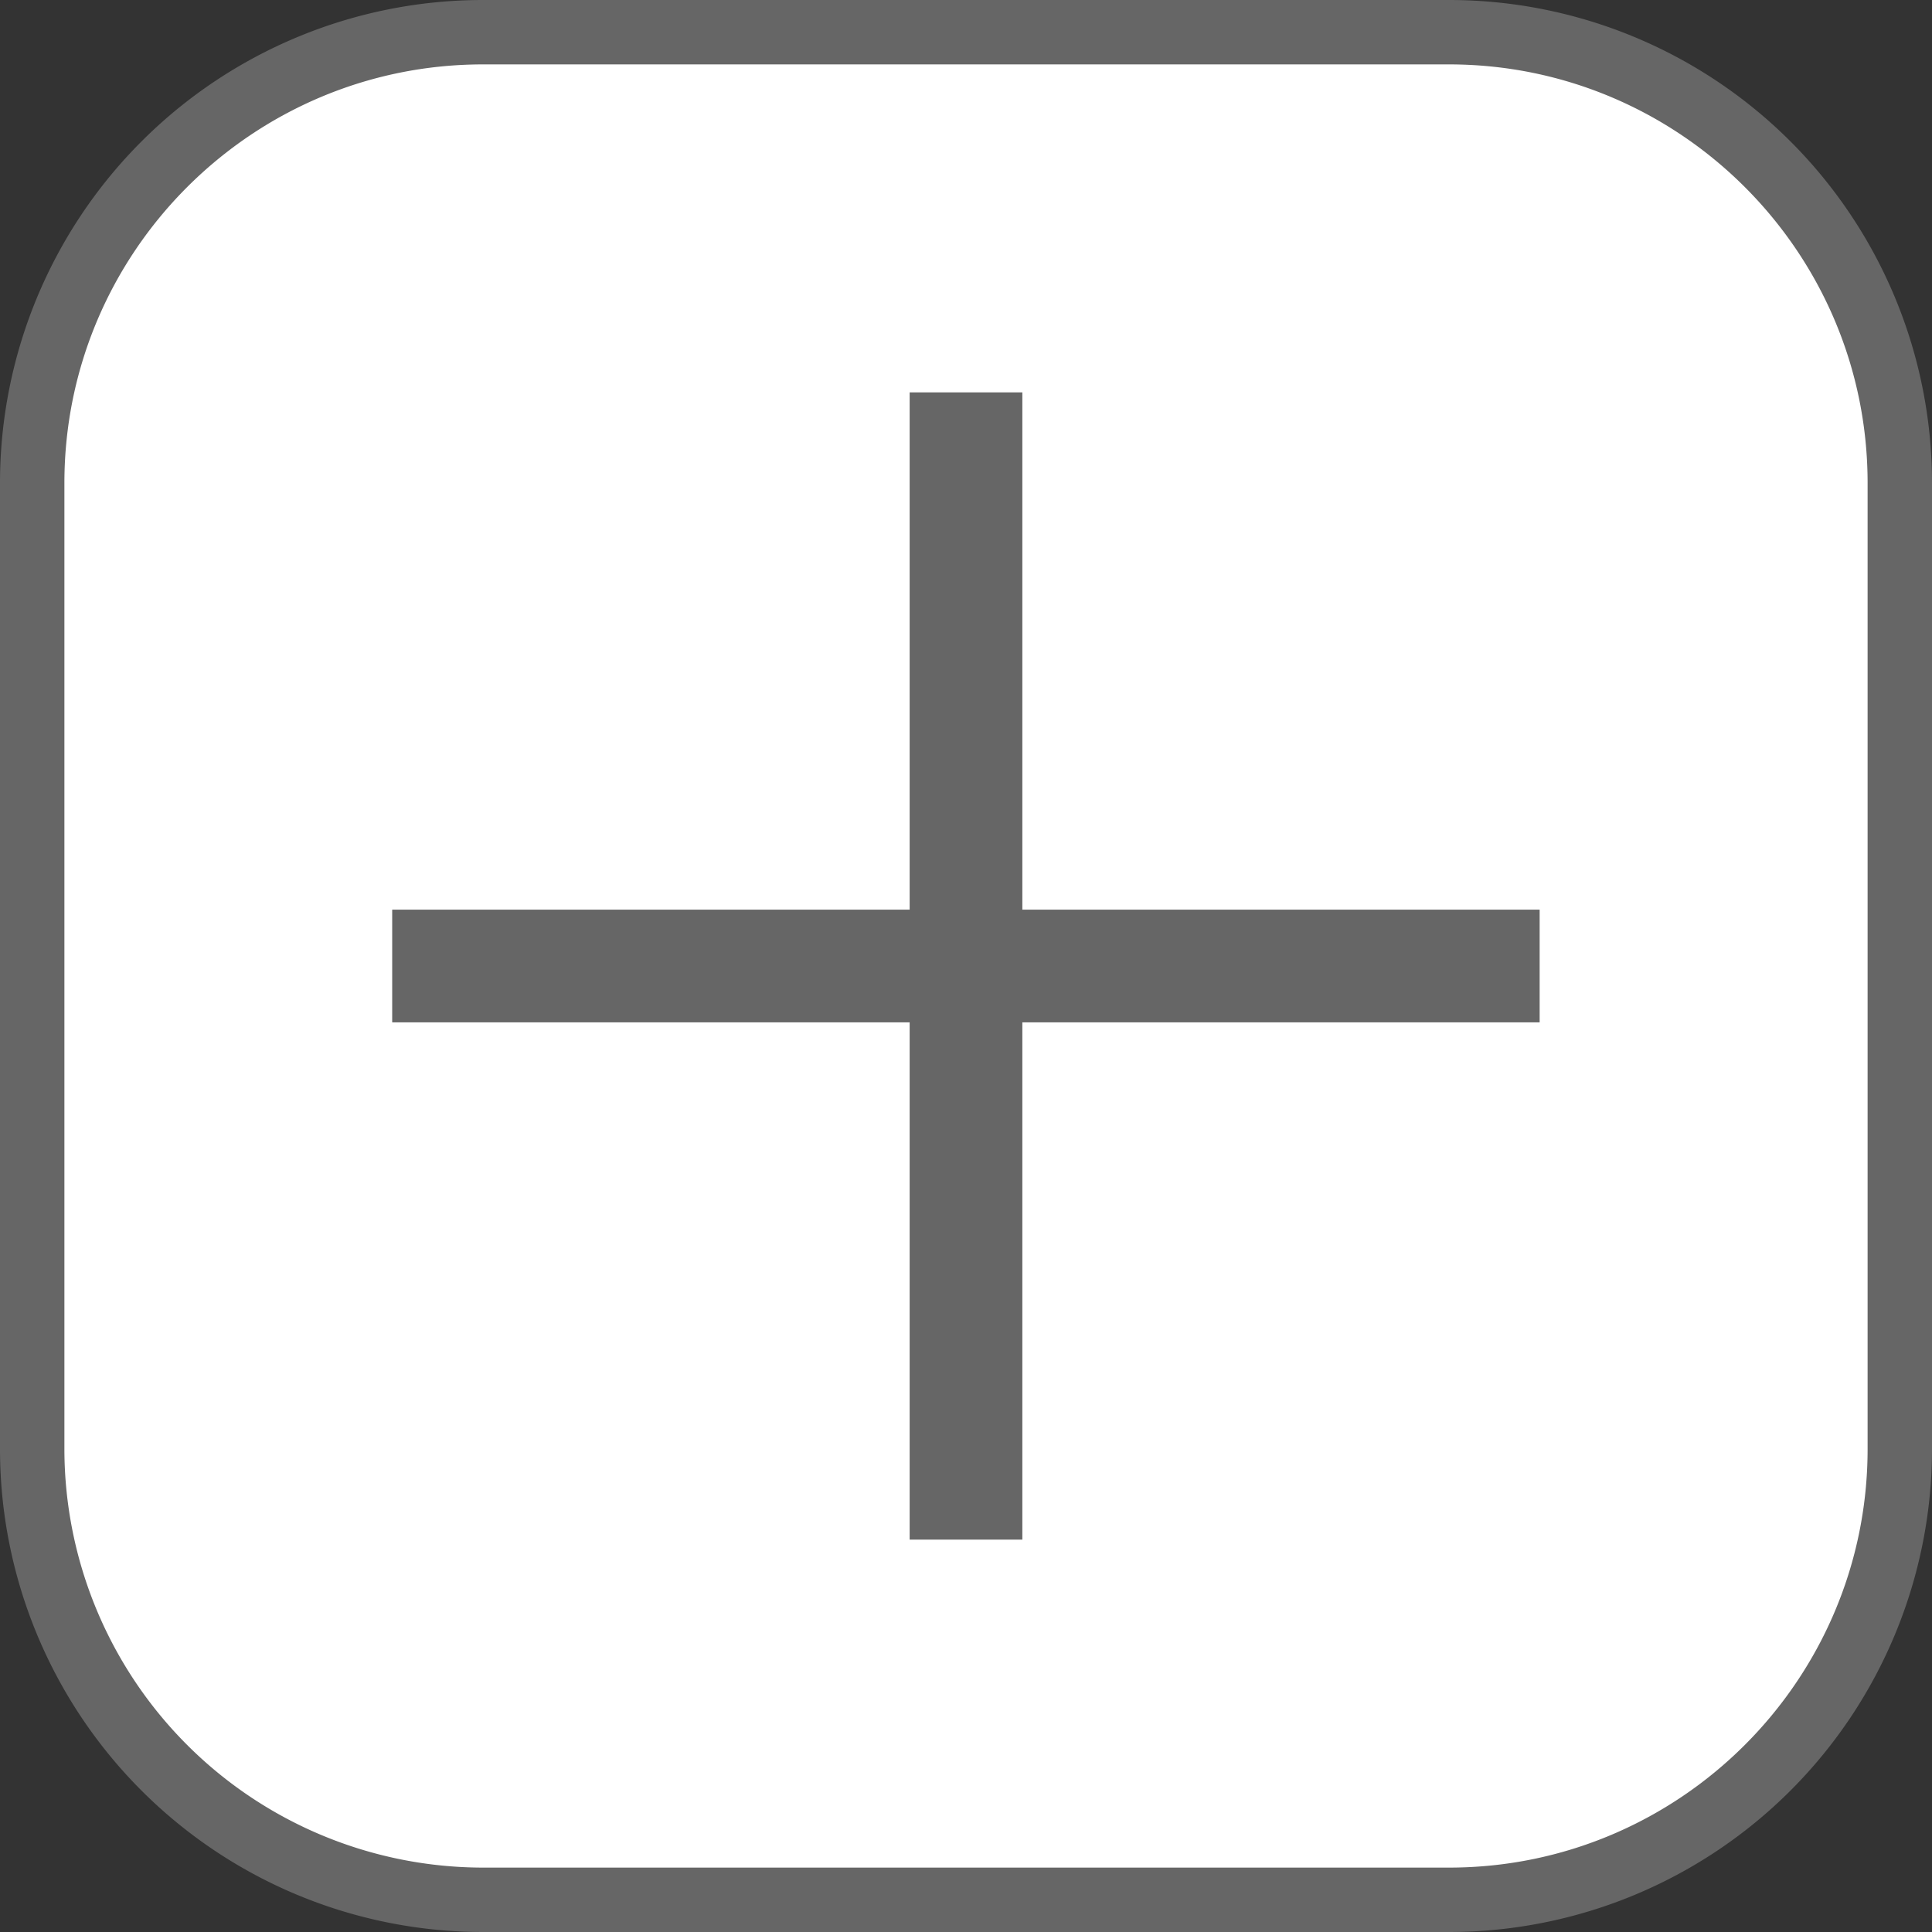 <svg xmlns="http://www.w3.org/2000/svg" width="12" height="12" viewBox="0 0 12 12"><rect x="0" y="0" width="12" height="12" fill="#333333" stroke="none"/><path fill="#FFF" d="M3 11.8A2.803 2.803 0 0 1 .2 9V3C.2 1.456 1.456.2 3 .2h6c1.544 0 2.8 1.256 2.8 2.8v6c0 1.544-1.256 2.8-2.8 2.8H3z"/><path fill="#666" d="M9 .4c1.434 0 2.6 1.166 2.6 2.6v6c0 1.434-1.166 2.6-2.6 2.6H3A2.602 2.602 0 0 1 .4 9V3C.4 1.566 1.566.4 3 .4h6M9 0H3a3 3 0 0 0-3 3v6a3 3 0 0 0 3 3h6a3 3 0 0 0 3-3V3a3 3 0 0 0-3-3z"/><path fill="none" stroke="#666" stroke-width=".7" stroke-linejoin="round" stroke-miterlimit="10" d="M2.436 6h7.127M6 9.563V2.437"/></svg>